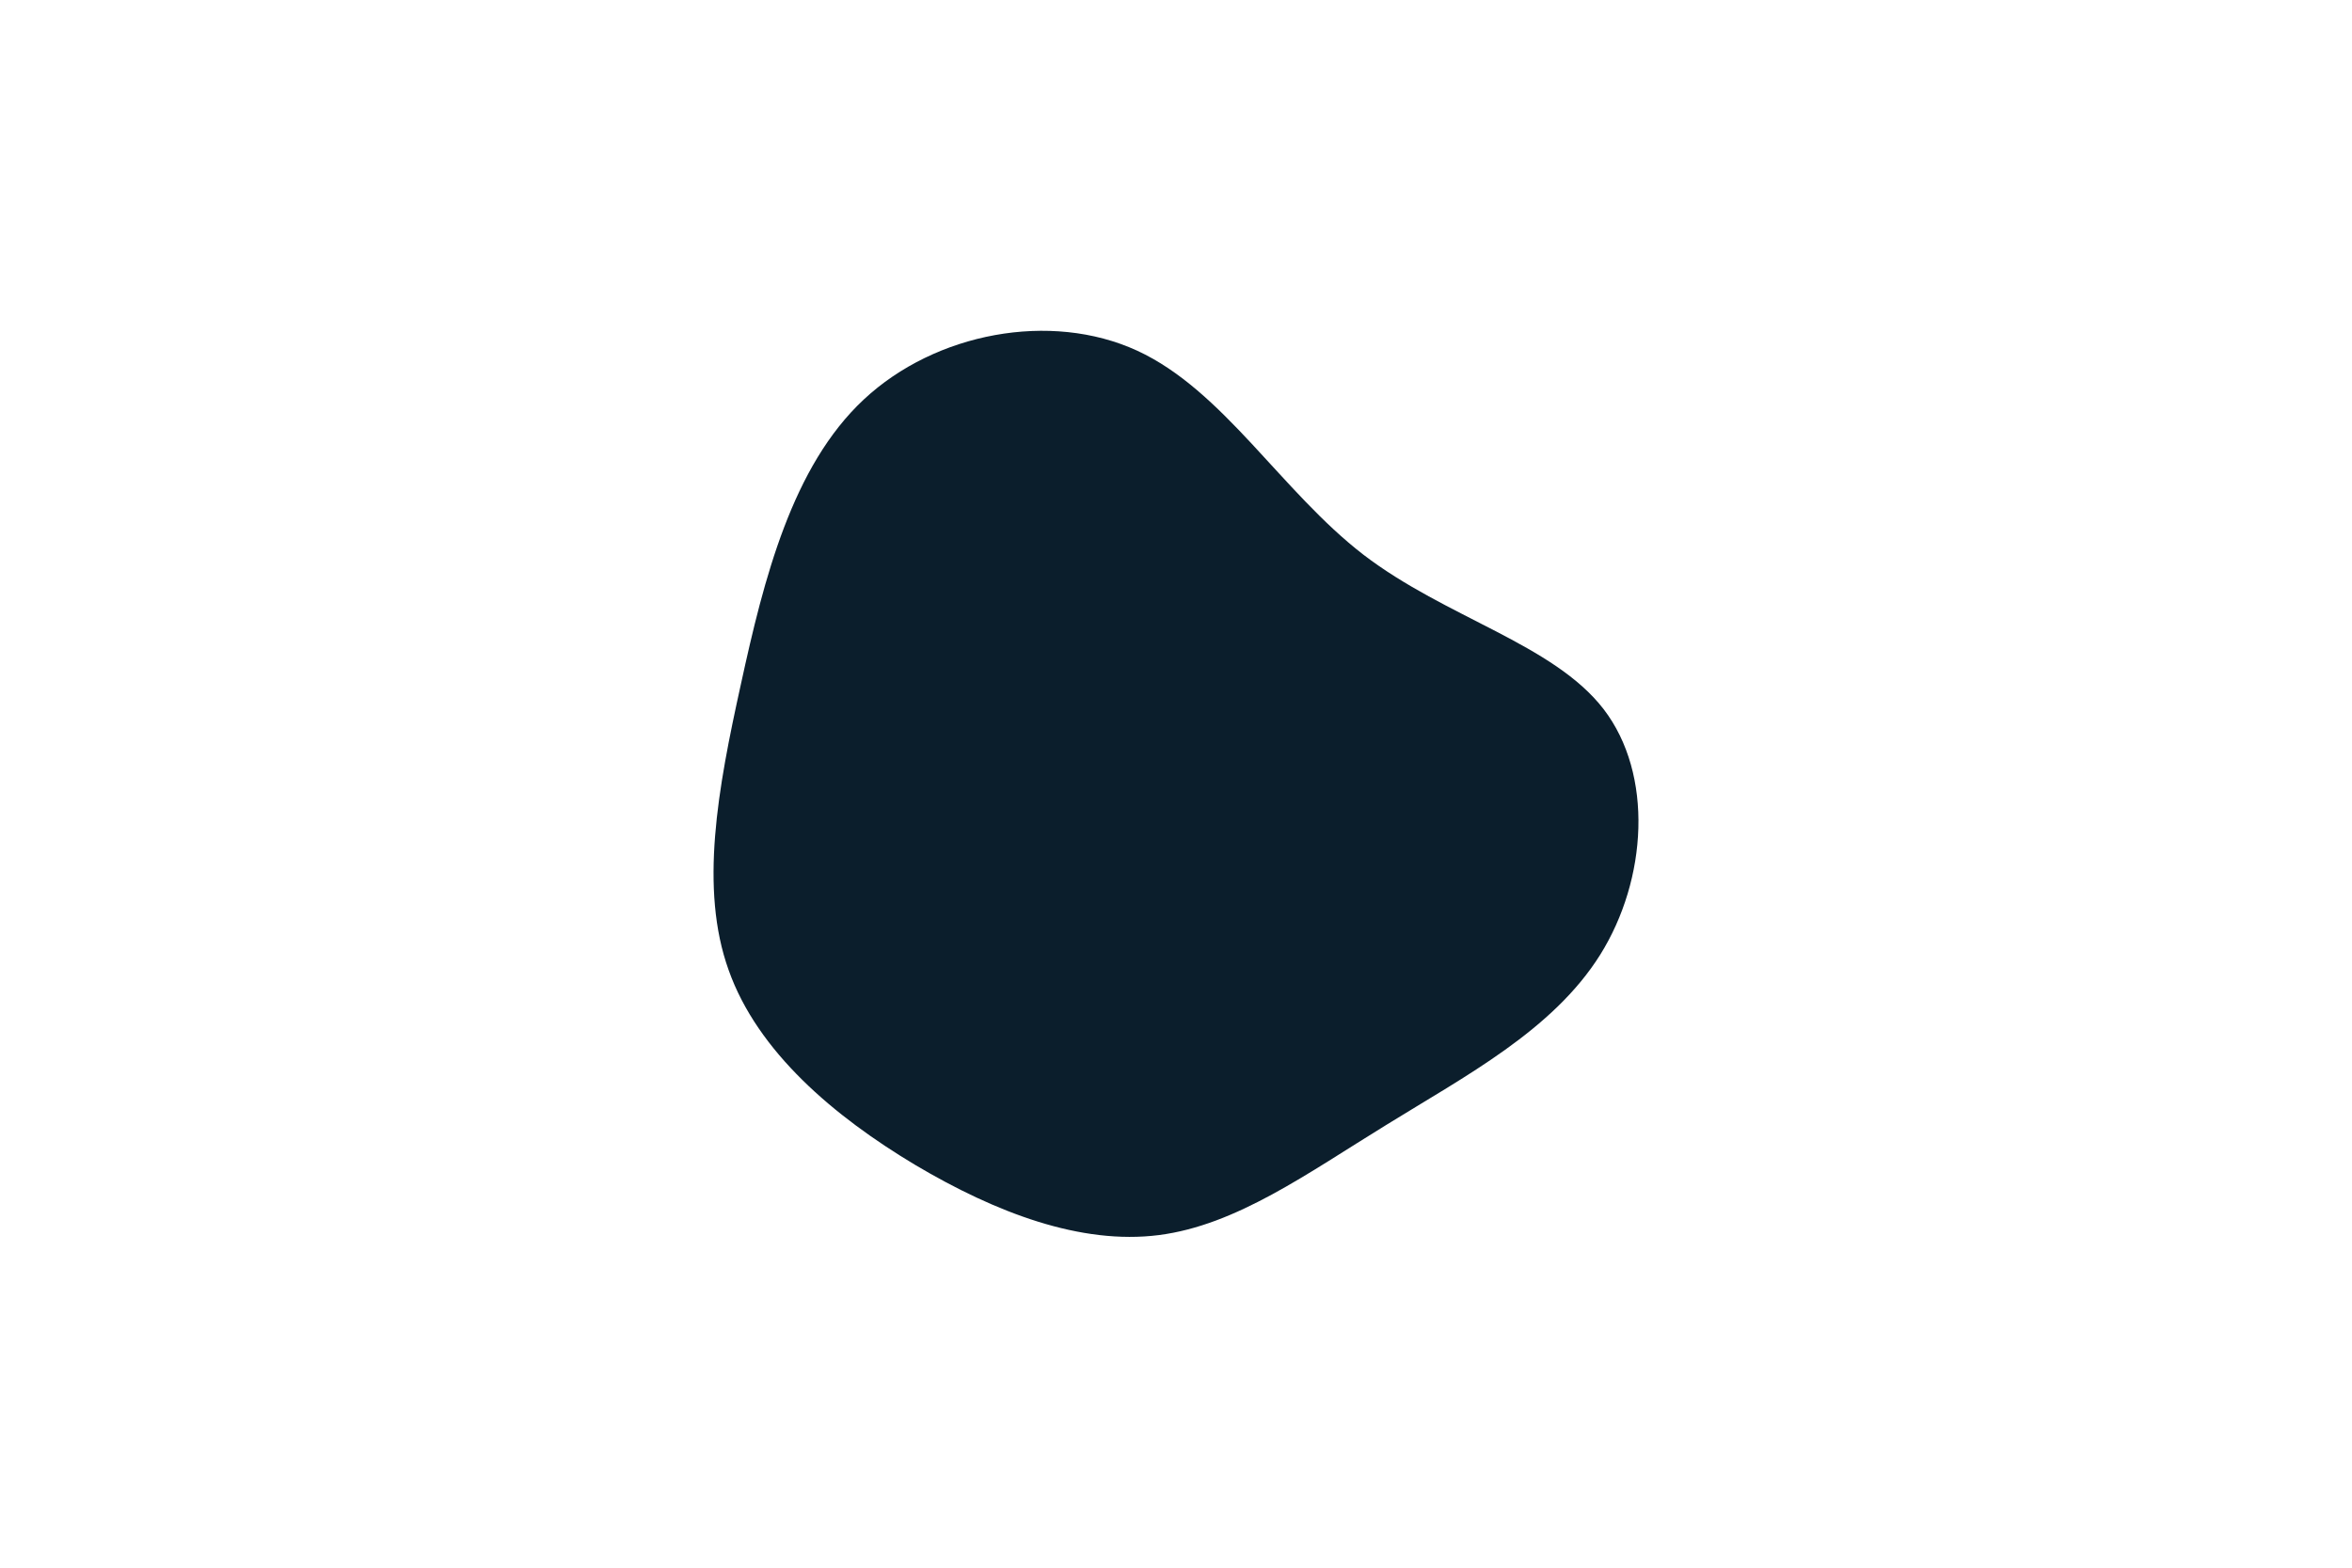 <svg id="visual" viewBox="0 0 900 600" width="900" height="600" xmlns="http://www.w3.org/2000/svg" xmlns:xlink="http://www.w3.org/1999/xlink" version="1.1"><g transform="translate(446.123 317.704)"><path d="M75.6 -105.4C107.2 -81.2 148.2 -71.3 167.5 -46.3C186.7 -21.3 184.2 18.9 166.2 47.7C148.1 76.6 114.6 94.1 84.4 112.8C54.1 131.4 27 151.2 -2.7 155C-32.5 158.8 -65 146.5 -96 128.1C-126.9 109.6 -156.2 84.9 -167.3 53.6C-178.5 22.4 -171.5 -15.6 -162.6 -55.9C-153.8 -96.3 -143 -139.2 -115.6 -164.8C-88.2 -190.4 -44.1 -198.7 -11 -183.5C22 -168.3 44.1 -129.7 75.6 -105.4" fill="#0B1E2C"></path></g></svg>